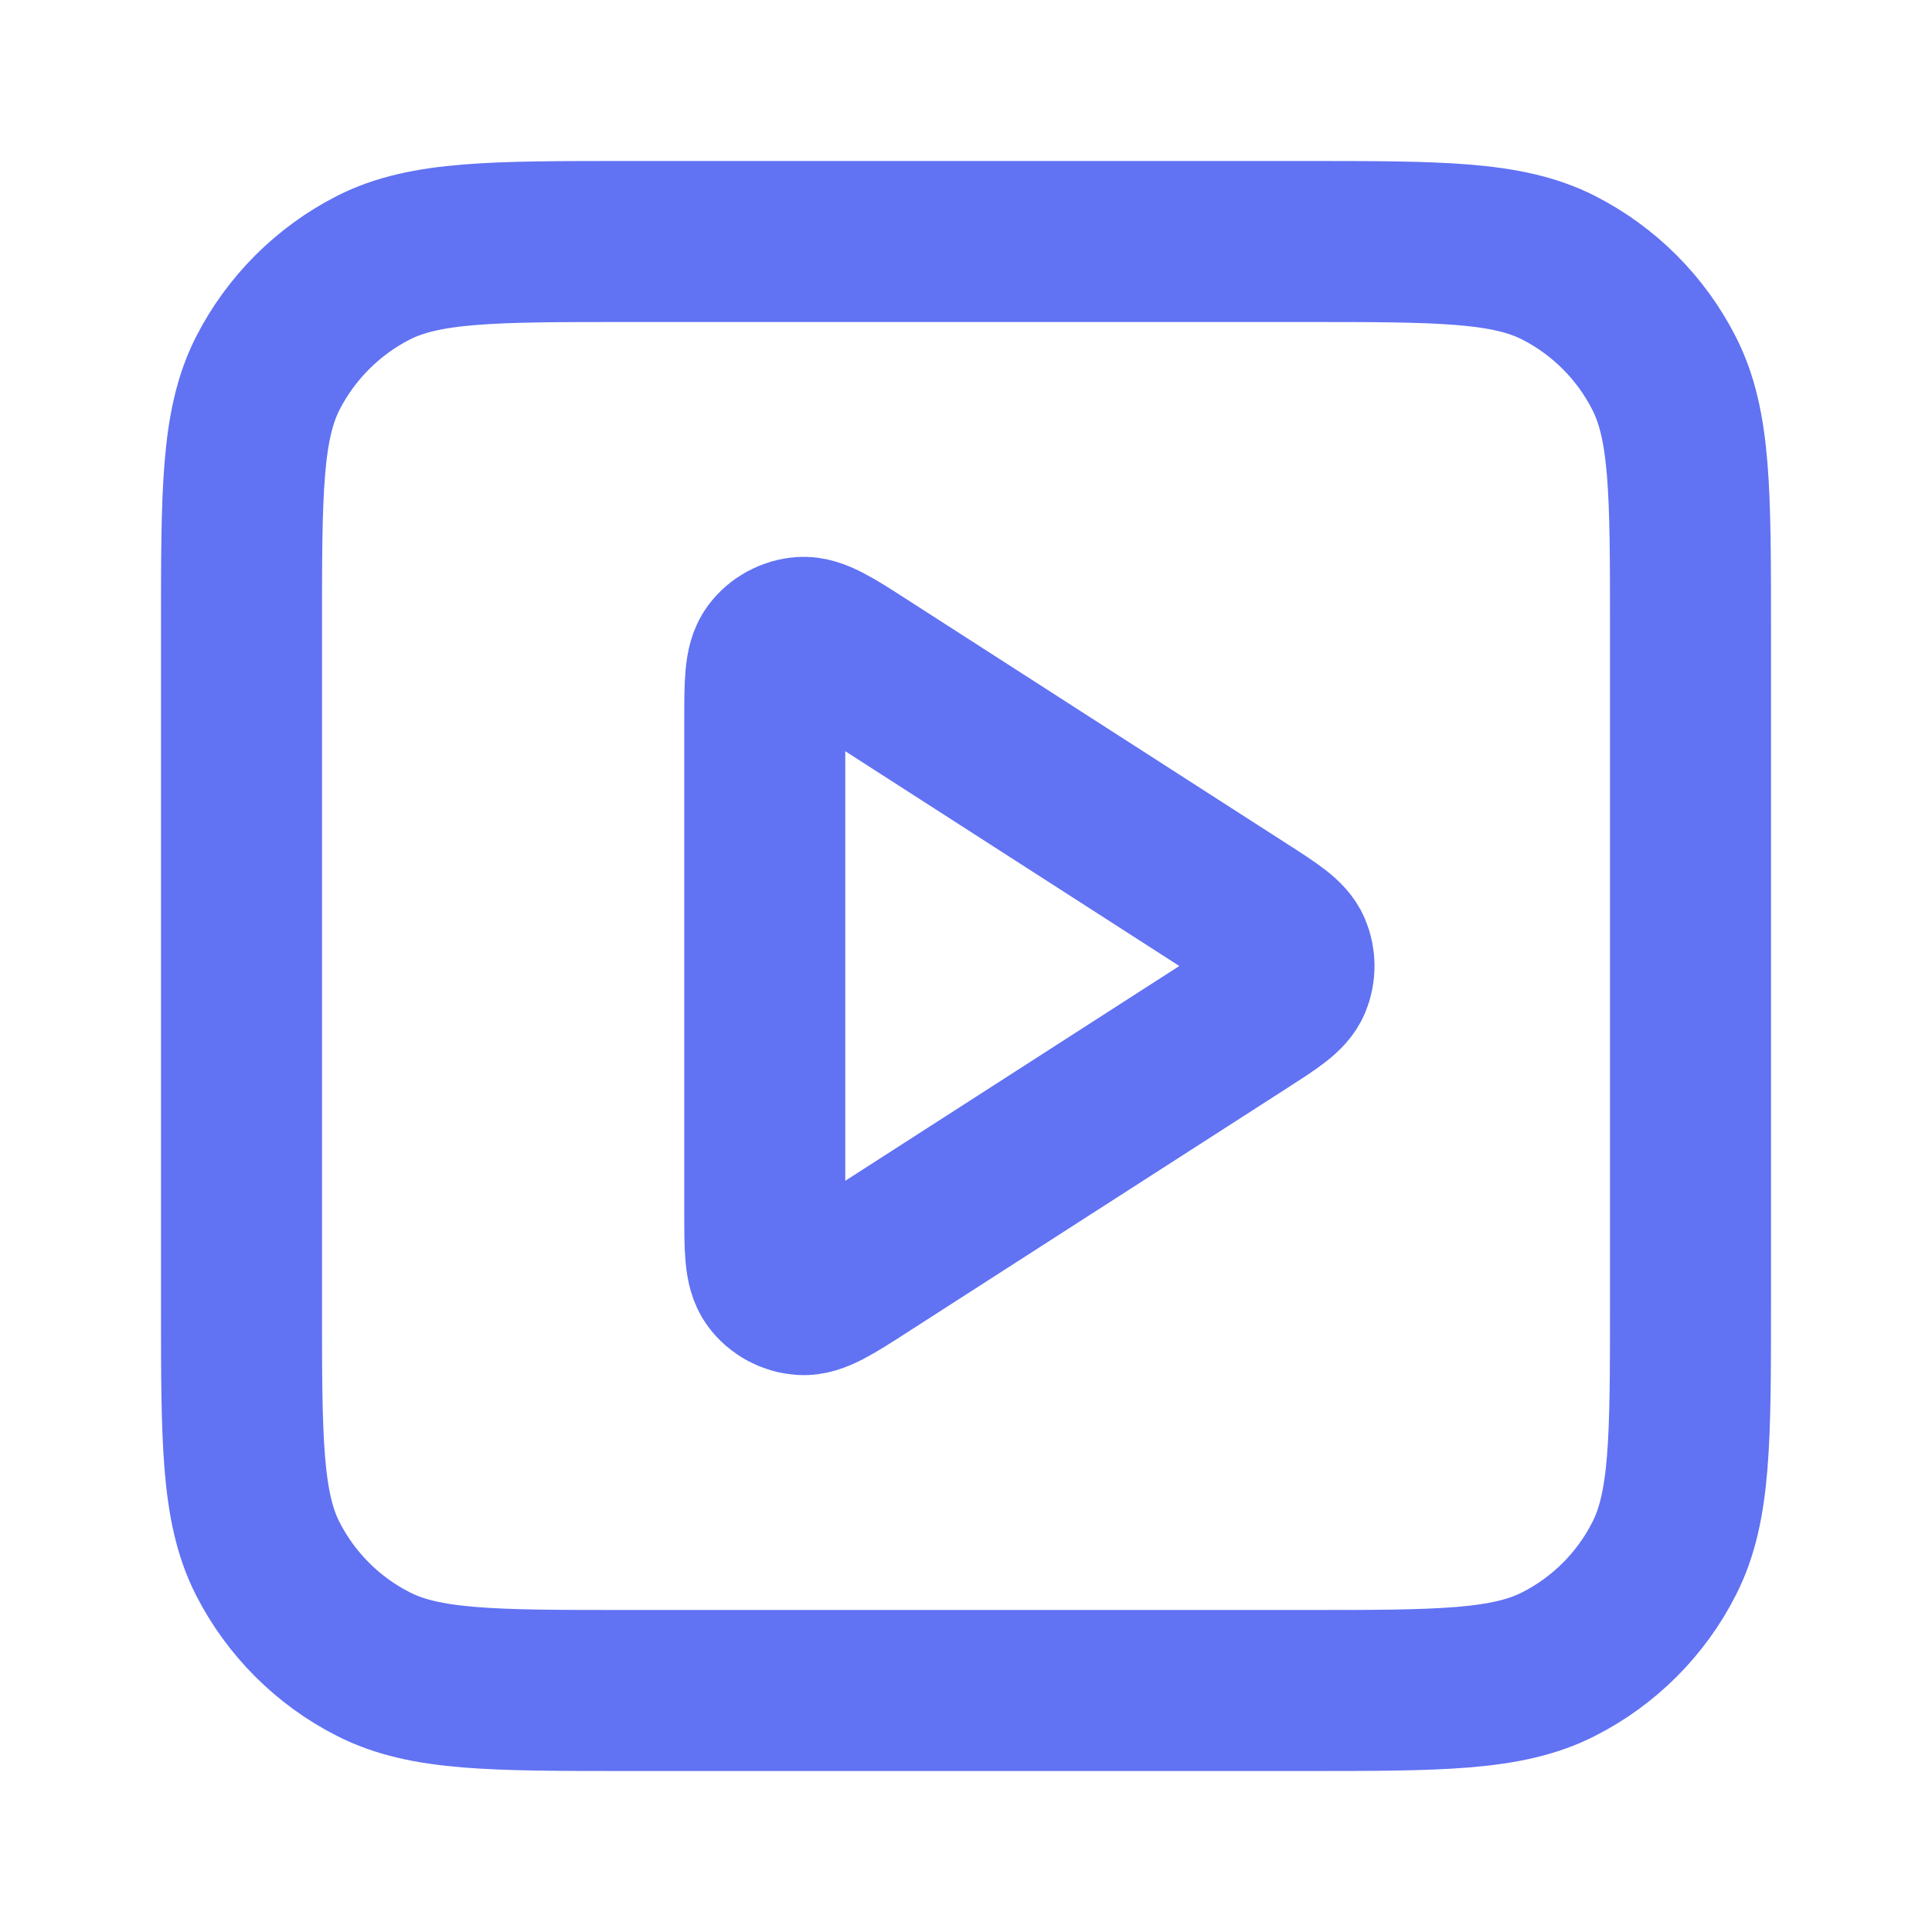 <svg xmlns="http://www.w3.org/2000/svg" width="12" height="12" viewBox="0 0 12 12" fill="none">
  <path d="M4.75 4.483C4.75 4.244 4.75 4.125 4.8 4.058C4.843 4 4.91 3.964 4.982 3.959C5.065 3.953 5.166 4.017 5.366 4.146L7.727 5.664C7.901 5.776 7.988 5.832 8.018 5.903C8.044 5.965 8.044 6.035 8.018 6.097C7.988 6.168 7.901 6.224 7.727 6.336L5.366 7.854C5.166 7.983 5.065 8.047 4.982 8.041C4.91 8.036 4.843 8 4.8 7.942C4.75 7.875 4.75 7.756 4.75 7.517V4.483Z" stroke="#6172F3" stroke-linecap="round" stroke-linejoin="round"/>
  <path d="M1.5 3.9C1.5 3.06 1.5 2.64 1.663 2.319C1.807 2.037 2.037 1.807 2.319 1.663C2.64 1.5 3.06 1.5 3.9 1.5H8.1C8.94 1.5 9.36 1.5 9.681 1.663C9.963 1.807 10.193 2.037 10.336 2.319C10.5 2.64 10.5 3.06 10.5 3.9V8.1C10.5 8.94 10.5 9.36 10.336 9.681C10.193 9.963 9.963 10.193 9.681 10.336C9.36 10.5 8.94 10.5 8.1 10.5H3.9C3.06 10.5 2.64 10.5 2.319 10.336C2.037 10.193 1.807 9.963 1.663 9.681C1.5 9.36 1.5 8.94 1.5 8.1V3.9Z" stroke="#6172F3" stroke-linecap="round" stroke-linejoin="round"/>
</svg>